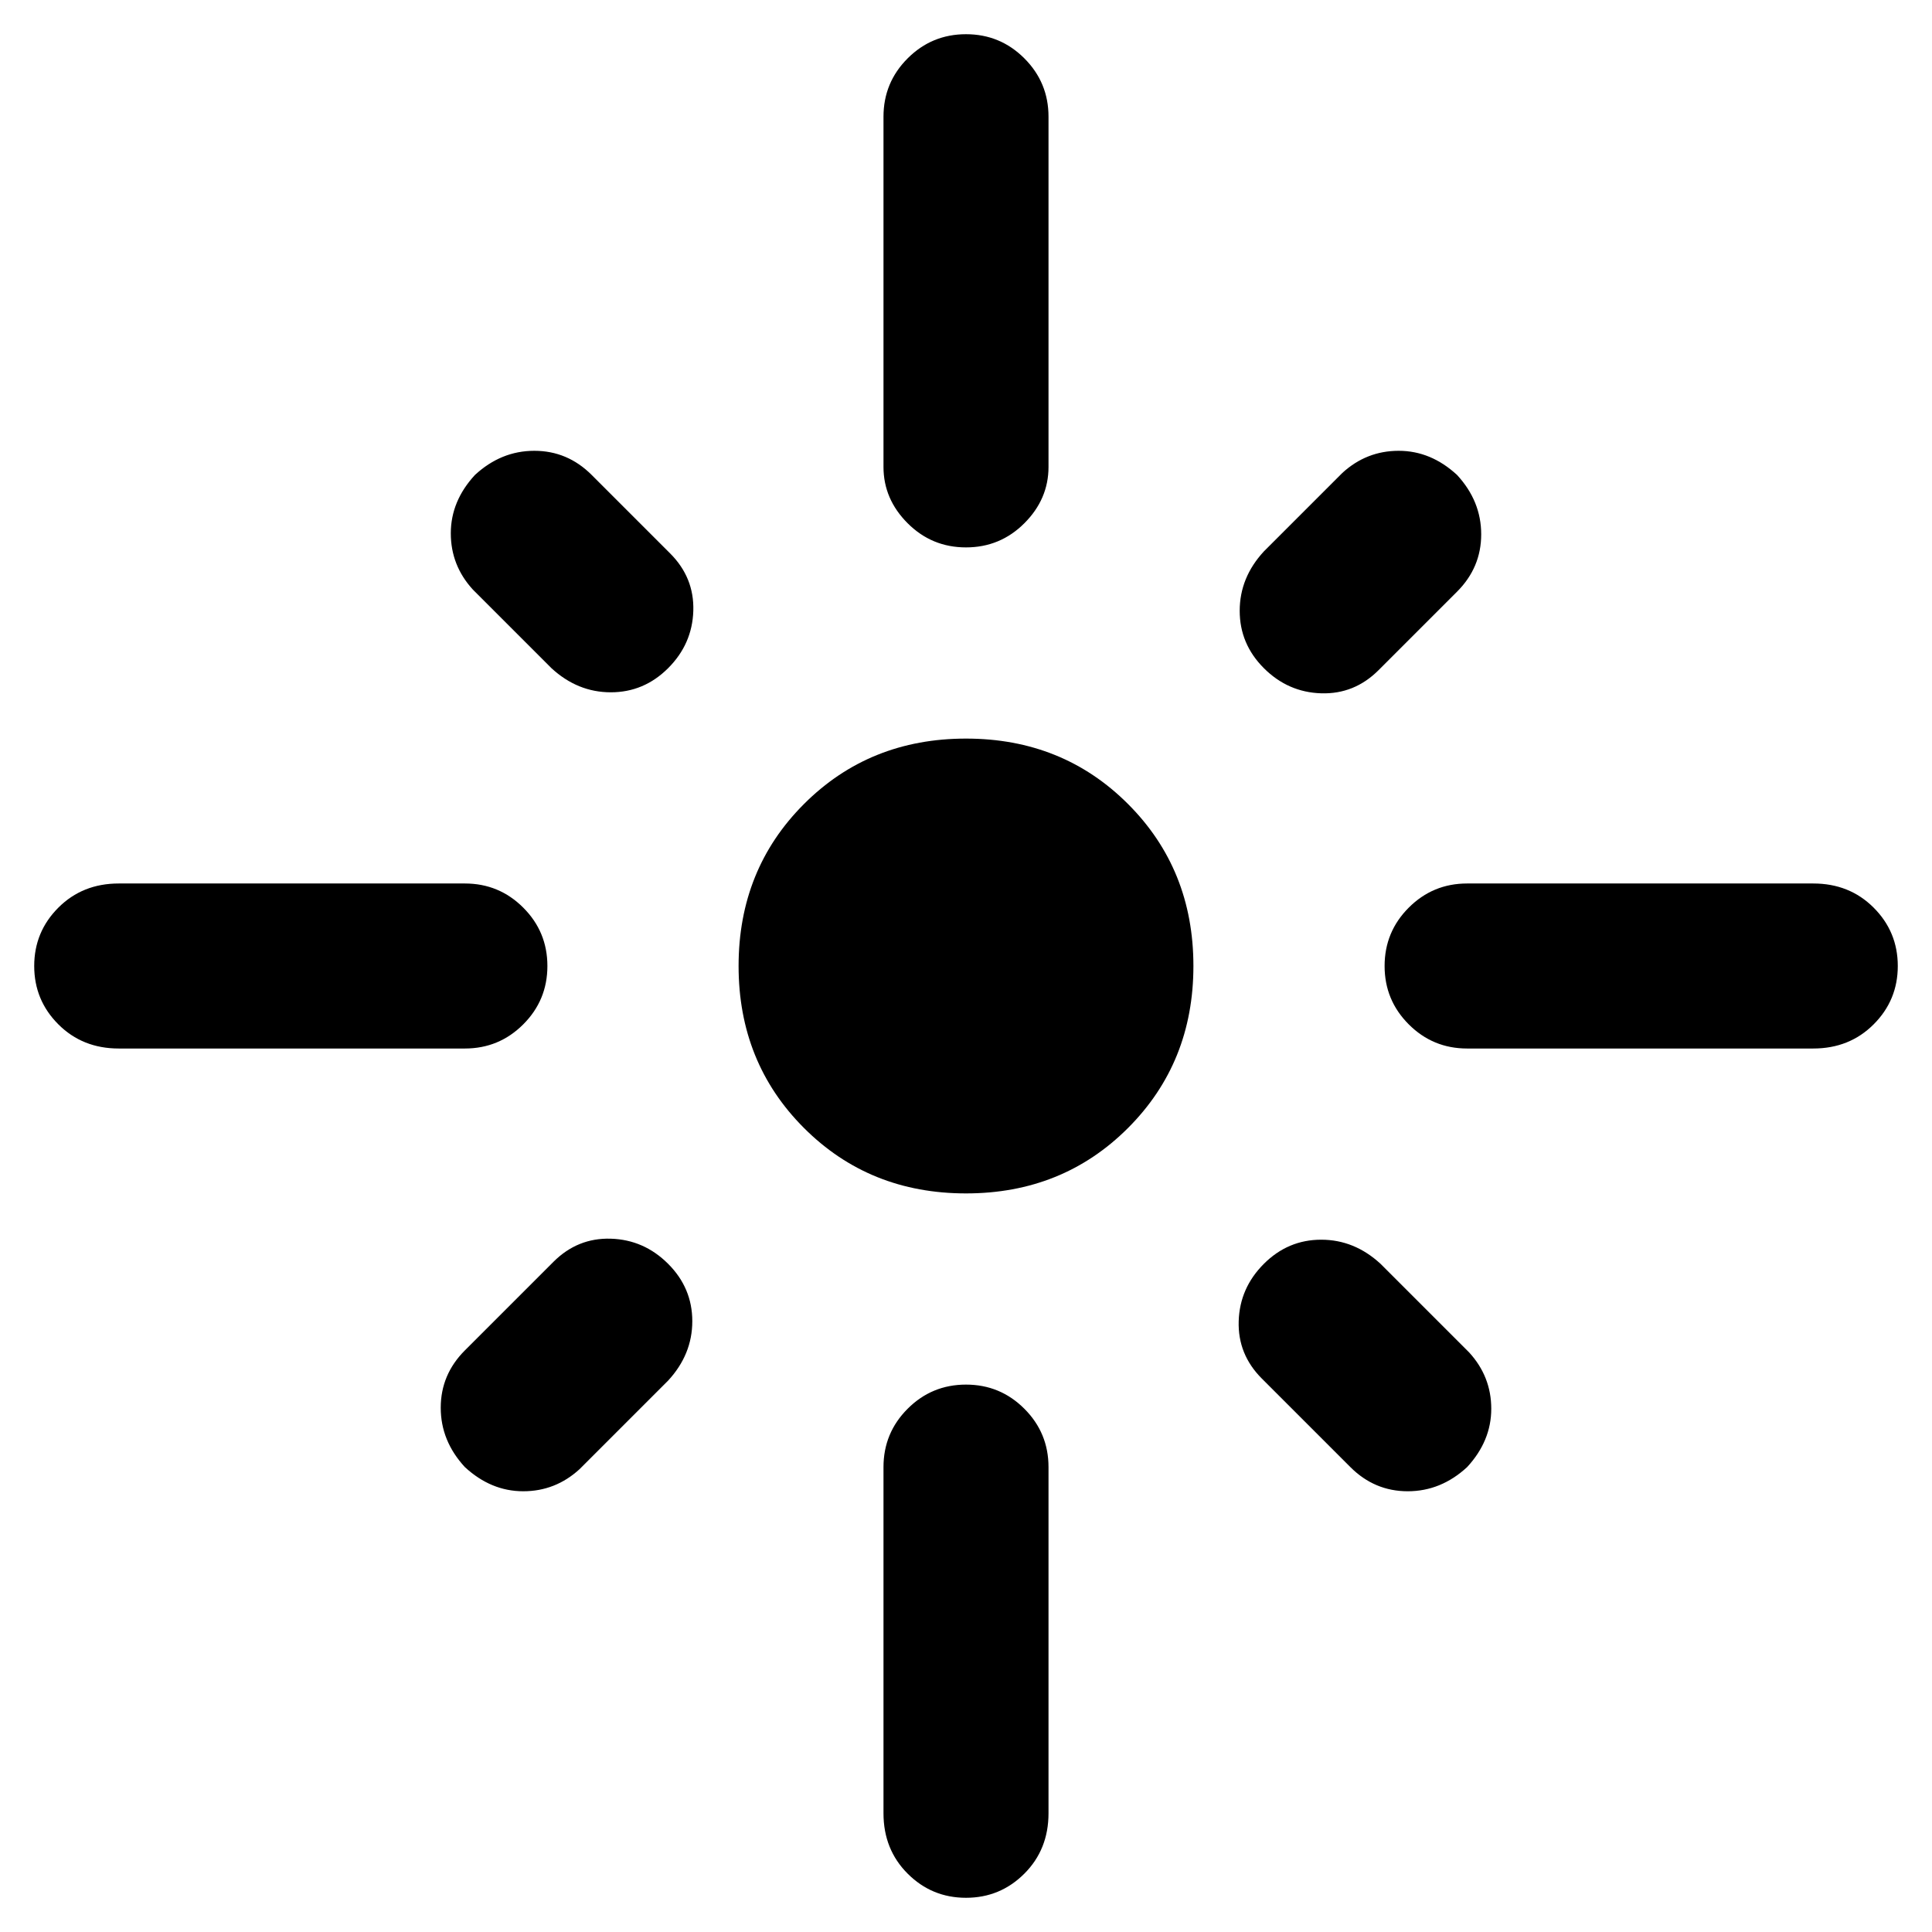 <svg xmlns="http://www.w3.org/2000/svg" width="48" height="48"><path d="M2.95 26.05q-.9 0-1.5-.6T.85 24q0-.85.6-1.45t1.5-.6h8.6q.85 0 1.45.6t.6 1.45q0 .85-.6 1.45t-1.45.6zM13.7 16.6l-1.95-1.95q-.55-.6-.55-1.4 0-.8.6-1.45.65-.6 1.475-.6.825 0 1.425.6l1.95 1.95q.6.6.575 1.425Q17.2 16 16.6 16.6q-.6.6-1.425.6-.825 0-1.475-.6zm10.3-3q-.85 0-1.45-.6t-.6-1.4V2.9q0-.85.6-1.45T24 .85q.85 0 1.45.6t.6 1.45v8.7q0 .8-.6 1.4-.6.6-1.45.6zm7.4 3q-.6-.6-.6-1.425 0-.825.6-1.475l1.95-1.95q.6-.55 1.4-.55.8 0 1.45.6.6.65.6 1.475 0 .825-.6 1.425l-1.95 1.95q-.6.6-1.425.575Q32 17.2 31.4 16.6zm5.05 9.45q-.85 0-1.45-.6T34.4 24q0-.85.6-1.45t1.45-.6h8.6q.9 0 1.5.6t.6 1.45q0 .85-.6 1.45t-1.5.6zM24 29.65q-2.4 0-4.025-1.625Q18.35 26.4 18.35 24q0-2.4 1.625-4.025Q21.6 18.35 24 18.35q2.4 0 4.025 1.625Q29.65 21.6 29.65 24q0 2.4-1.625 4.025Q26.4 29.65 24 29.65zm9.55 6.8-2.2-2.2q-.6-.6-.575-1.425Q30.8 32 31.4 31.4q.6-.6 1.425-.6.825 0 1.475.6l2.2 2.2q.55.6.55 1.4 0 .8-.6 1.45-.65.6-1.475.6-.825 0-1.425-.6zm-22 0q-.6-.65-.6-1.475 0-.825.6-1.425l2.2-2.2q.6-.6 1.425-.575.825.025 1.425.625.6.6.6 1.425 0 .825-.6 1.475l-2.2 2.2q-.6.55-1.4.55-.8 0-1.45-.6zM24 47.15q-.85 0-1.45-.6t-.6-1.5v-8.6q0-.85.6-1.45t1.45-.6q.85 0 1.45.6t.6 1.45v8.6q0 .9-.6 1.5t-1.45.6z"/></svg>